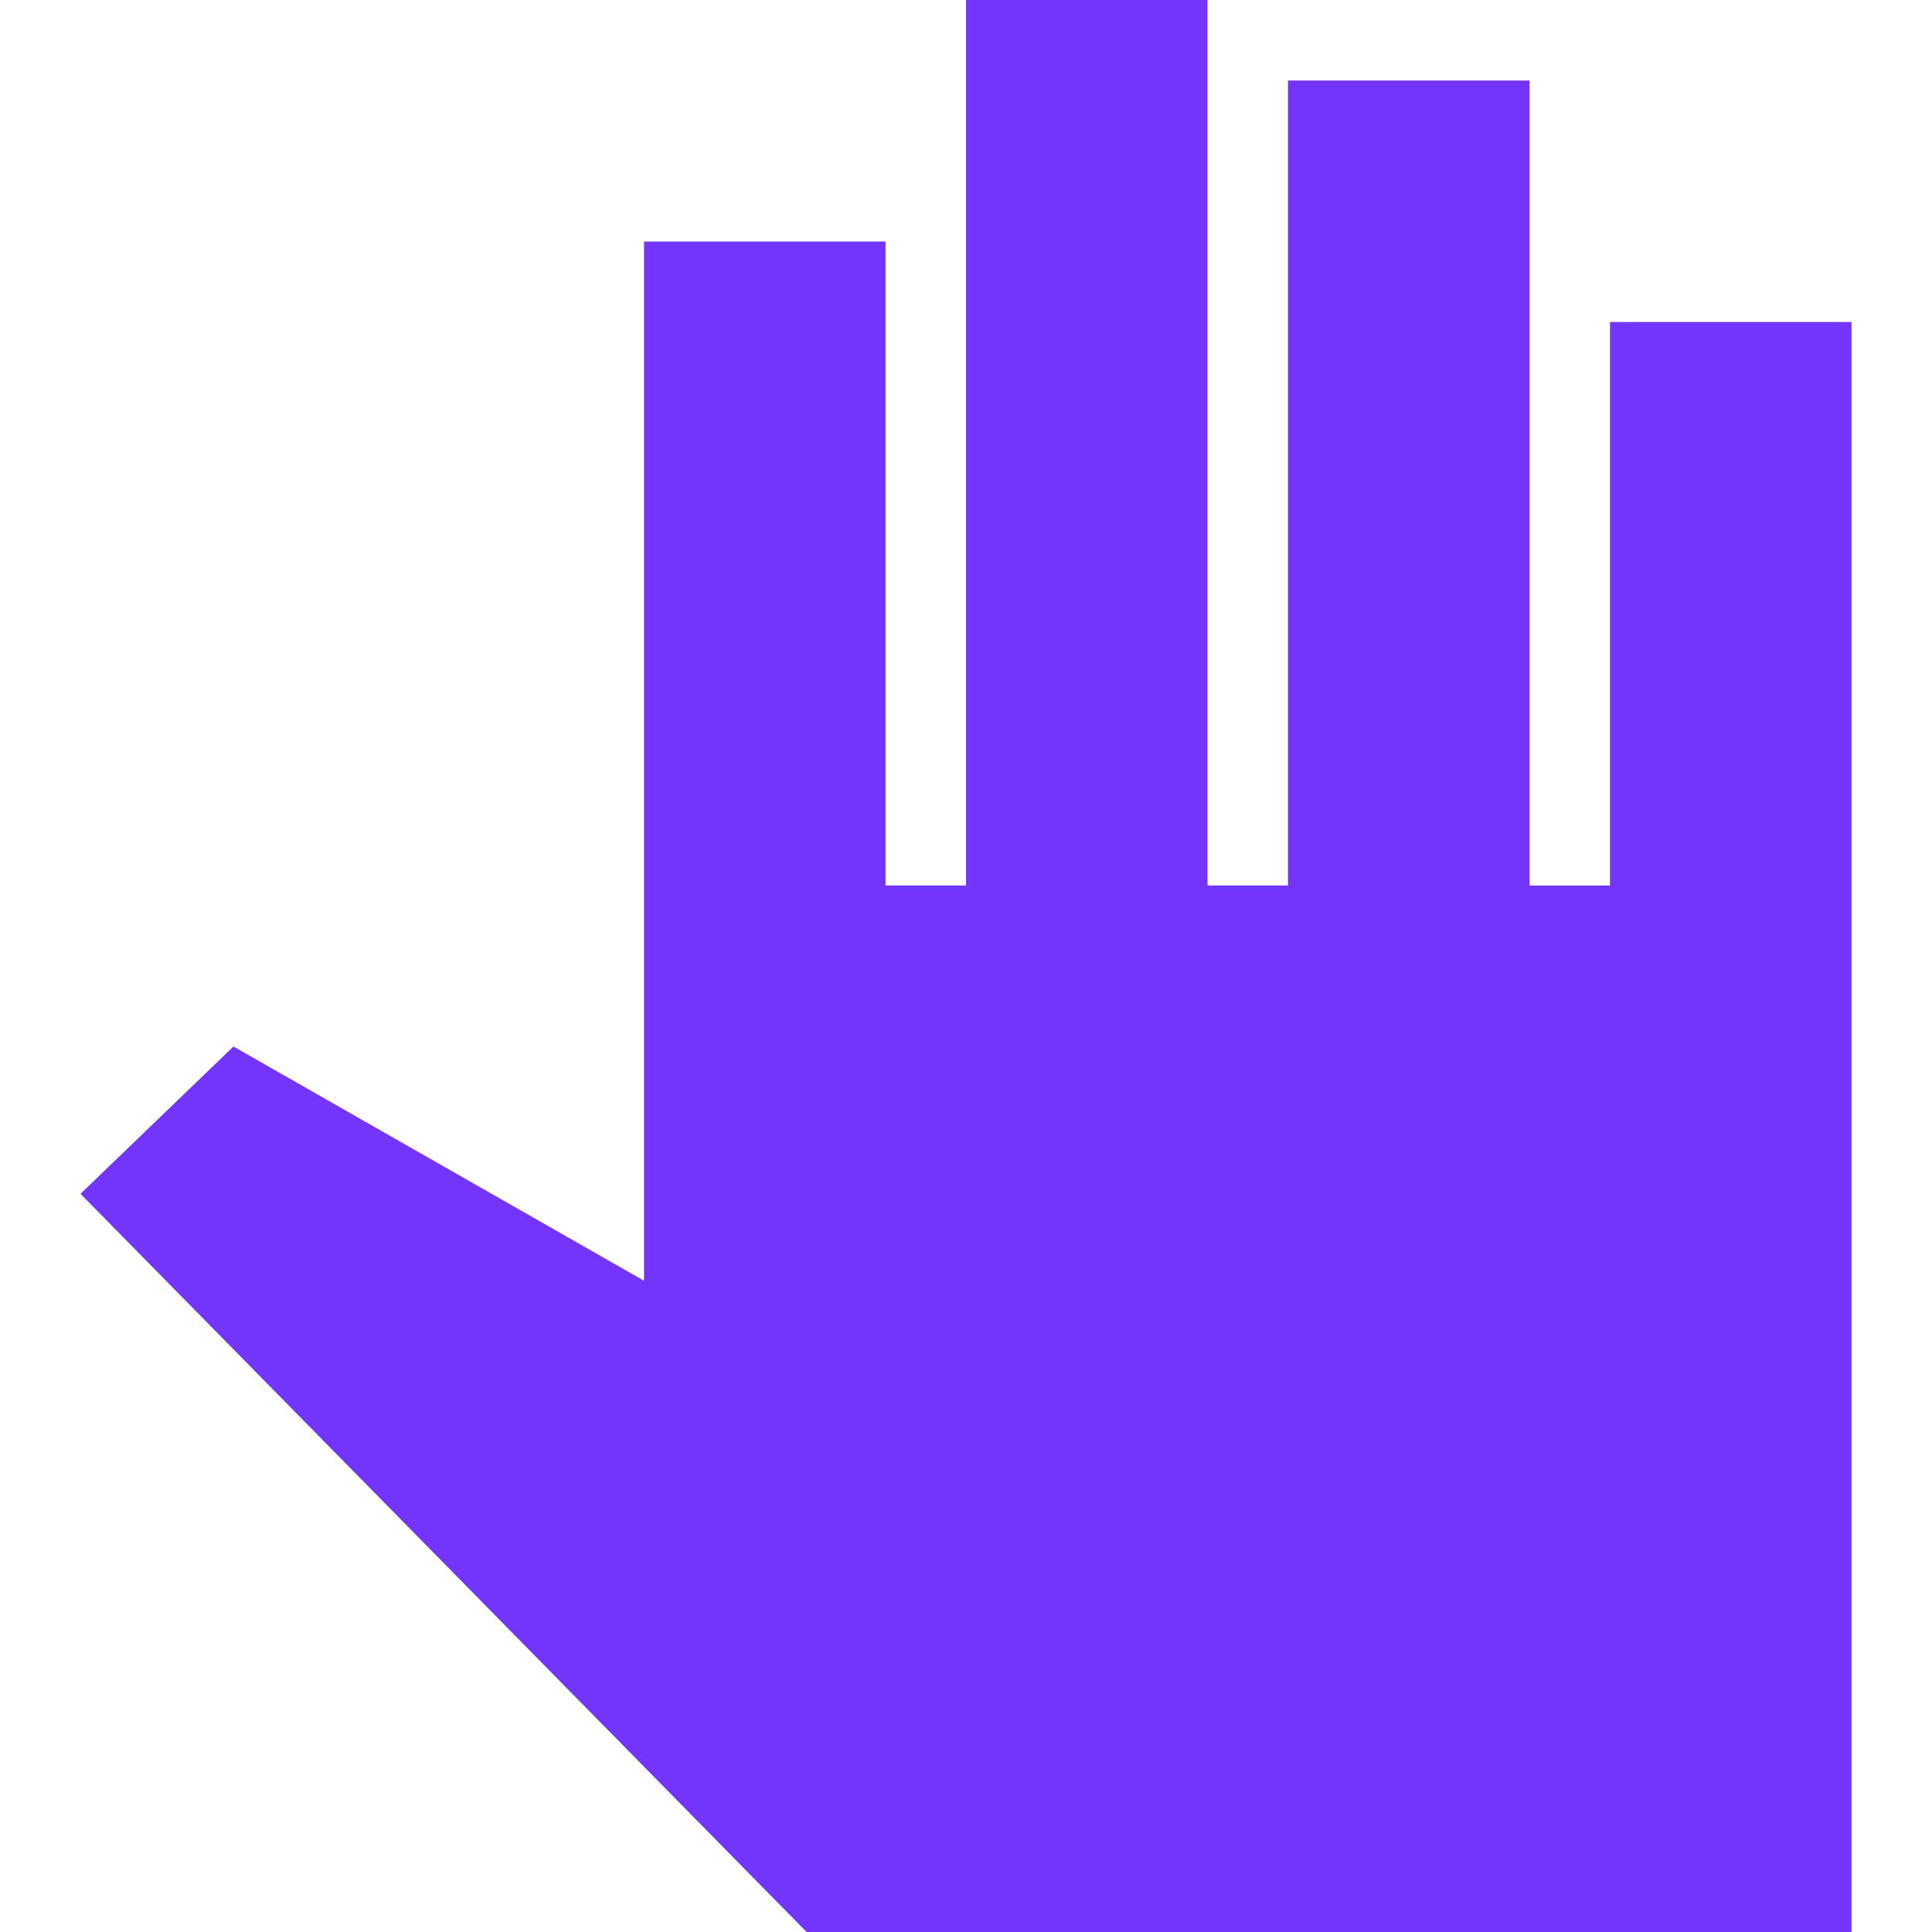 <svg xmlns="http://www.w3.org/2000/svg" height="48px" viewBox="0 0 24 24" width="48px" fill="#7334fc"><path d="M0 0h24v24H0z" fill="none"/><path d="M23 4v20H10.02L1 14.83 2.9 13 8 15.91V3h3v8h1V0h3v11h1V1h3v10h1V4h3z"/></svg>
